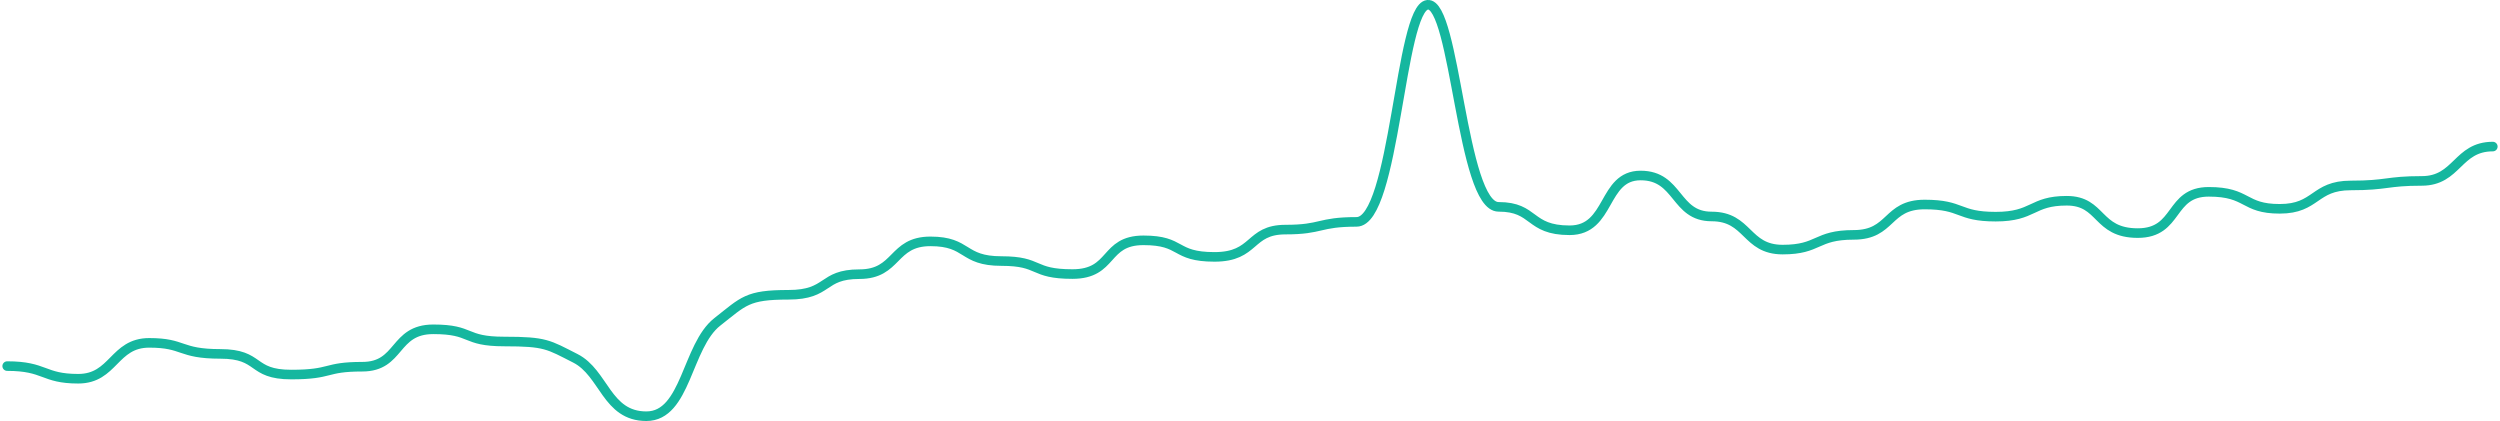 <svg width="522" height="88" viewBox="0 0 522 88" fill="none" xmlns="http://www.w3.org/2000/svg">
<path d="M520.5 30.604C513.086 30.604 513.086 37.774 505.671 37.774C498.257 37.774 498.566 38.722 490.843 38.722C483.12 38.722 483.738 43.6 476.014 43.6C468.291 43.6 469.527 40.053 461.186 40.053C452.845 40.053 455.007 48.67 446.357 48.67C437.707 48.67 438.943 41.917 431.529 41.917C424.114 41.917 424.732 45.239 416.7 45.239C408.668 45.239 409.904 42.703 401.871 42.703C393.839 42.703 395.075 49.041 387.043 49.041C379.011 49.041 379.938 52.114 372.214 52.114C364.491 52.114 365.109 45.2 357.386 45.2C349.662 45.2 350.589 36.644 342.557 36.644C334.525 36.644 336.379 48.081 327.729 48.081C319.079 48.081 320.623 43.19 312.9 43.19C305.177 43.19 303.887 0.388 298.071 1C292.288 1.608 291.275 46.328 283.243 46.328C275.211 46.328 276.138 47.94 268.414 47.94C260.691 47.94 262.236 53.638 253.586 53.638C244.936 53.638 247.098 50.181 238.757 50.181C230.416 50.181 232.579 57.223 223.929 57.223C215.279 57.223 217.441 54.508 209.1 54.508C200.759 54.508 202.304 50.398 194.271 50.398C186.239 50.398 187.475 57.247 179.443 57.247C171.411 57.247 173.264 61.55 164.614 61.55C155.964 61.55 155.299 62.879 149.786 67.197C143.363 72.227 143.298 86.906 134.957 86.906C126.616 86.906 126.168 77.88 120.129 74.815C114.464 71.941 113.95 71.307 105.3 71.307C96.65 71.307 98.812 68.759 90.471 68.759C82.13 68.759 83.675 76.569 75.643 76.569C67.611 76.569 69.464 78.208 60.814 78.208C52.164 78.208 54.636 73.893 45.986 73.893C37.336 73.893 38.572 71.588 31.157 71.588C23.743 71.588 23.743 79.079 16.329 79.079C8.914 79.079 9.532 76.441 1.5 76.441" stroke="#15B79F" stroke-width="2" stroke-linecap="round" stroke-linejoin="round"/>
</svg>
